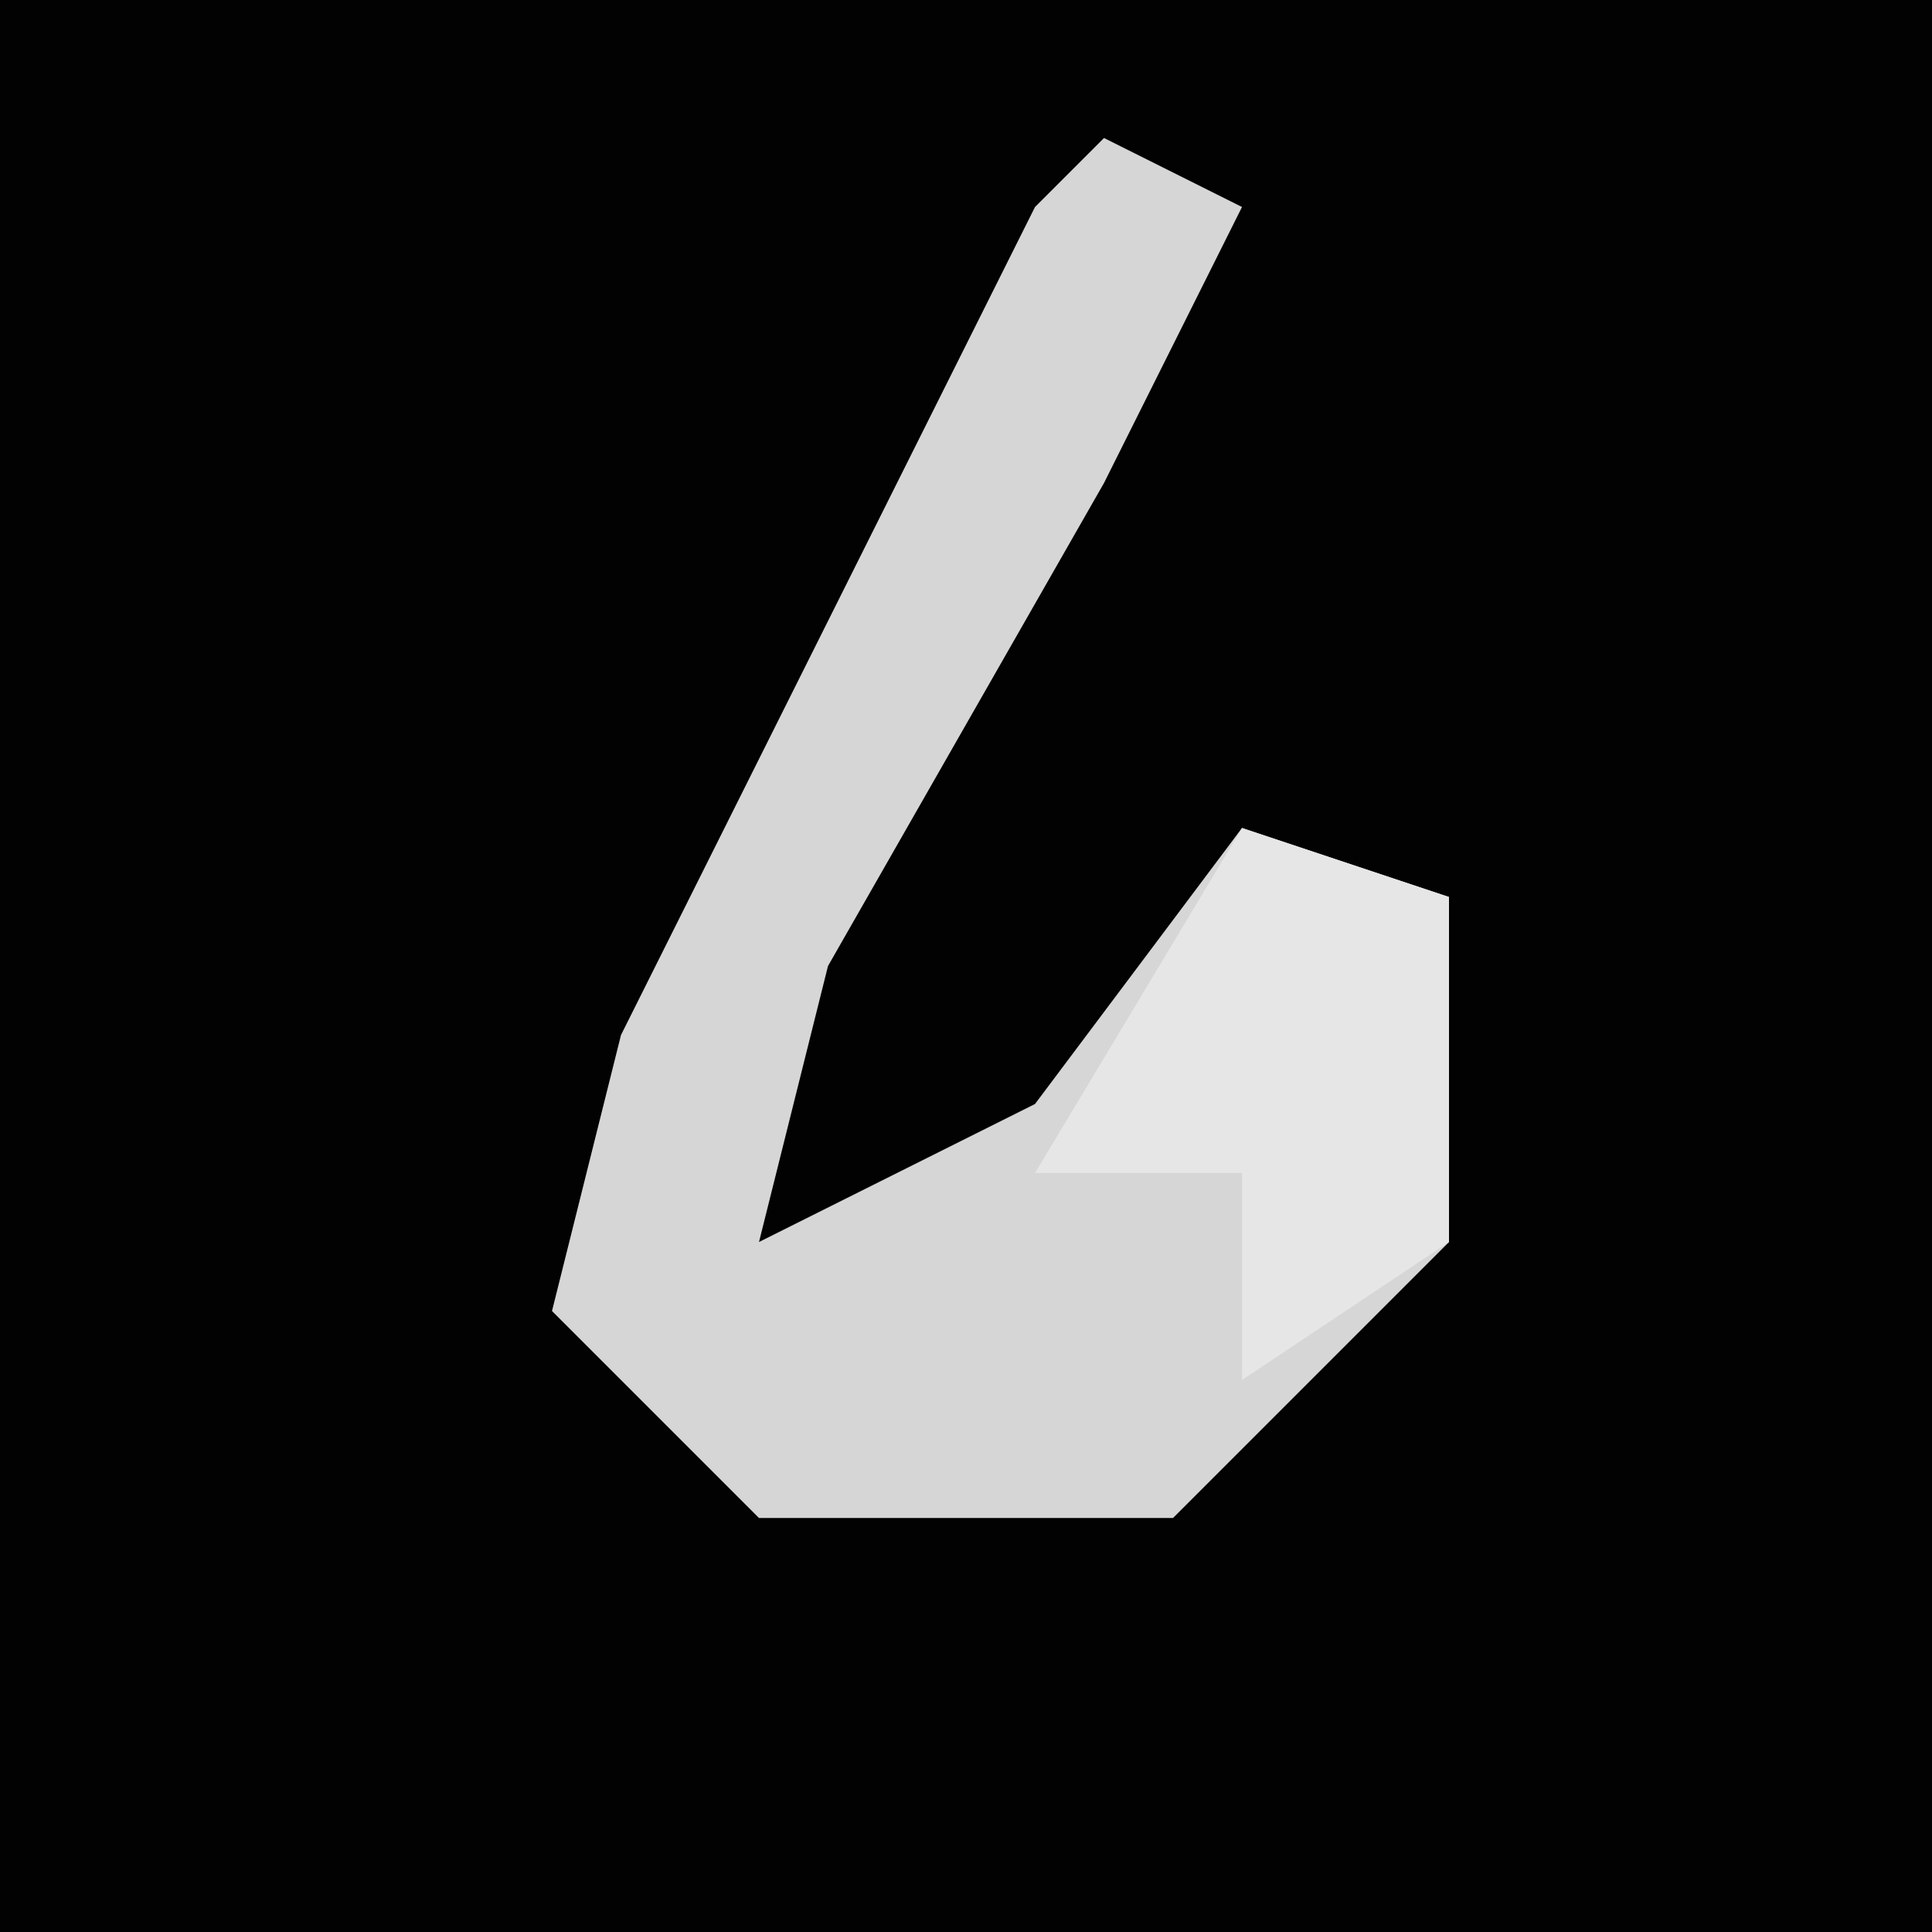 <?xml version="1.0" encoding="UTF-8"?>
<svg version="1.1" xmlns="http://www.w3.org/2000/svg" width="28" height="28">
<path d="M0,0 L28,0 L28,28 L0,28 Z " fill="#020202" transform="translate(0,0)"/>
<path d="M0,0 L2,1 L0,5 L-4,12 L-5,16 L-1,14 L2,10 L5,11 L5,16 L1,20 L-5,20 L-8,17 L-7,13 L-1,1 Z " fill="#D6D6D6" transform="translate(16,2)"/>
<path d="M0,0 L3,1 L3,6 L0,8 L0,5 L-3,5 Z " fill="#E6E6E6" transform="translate(18,12)"/>
</svg>
